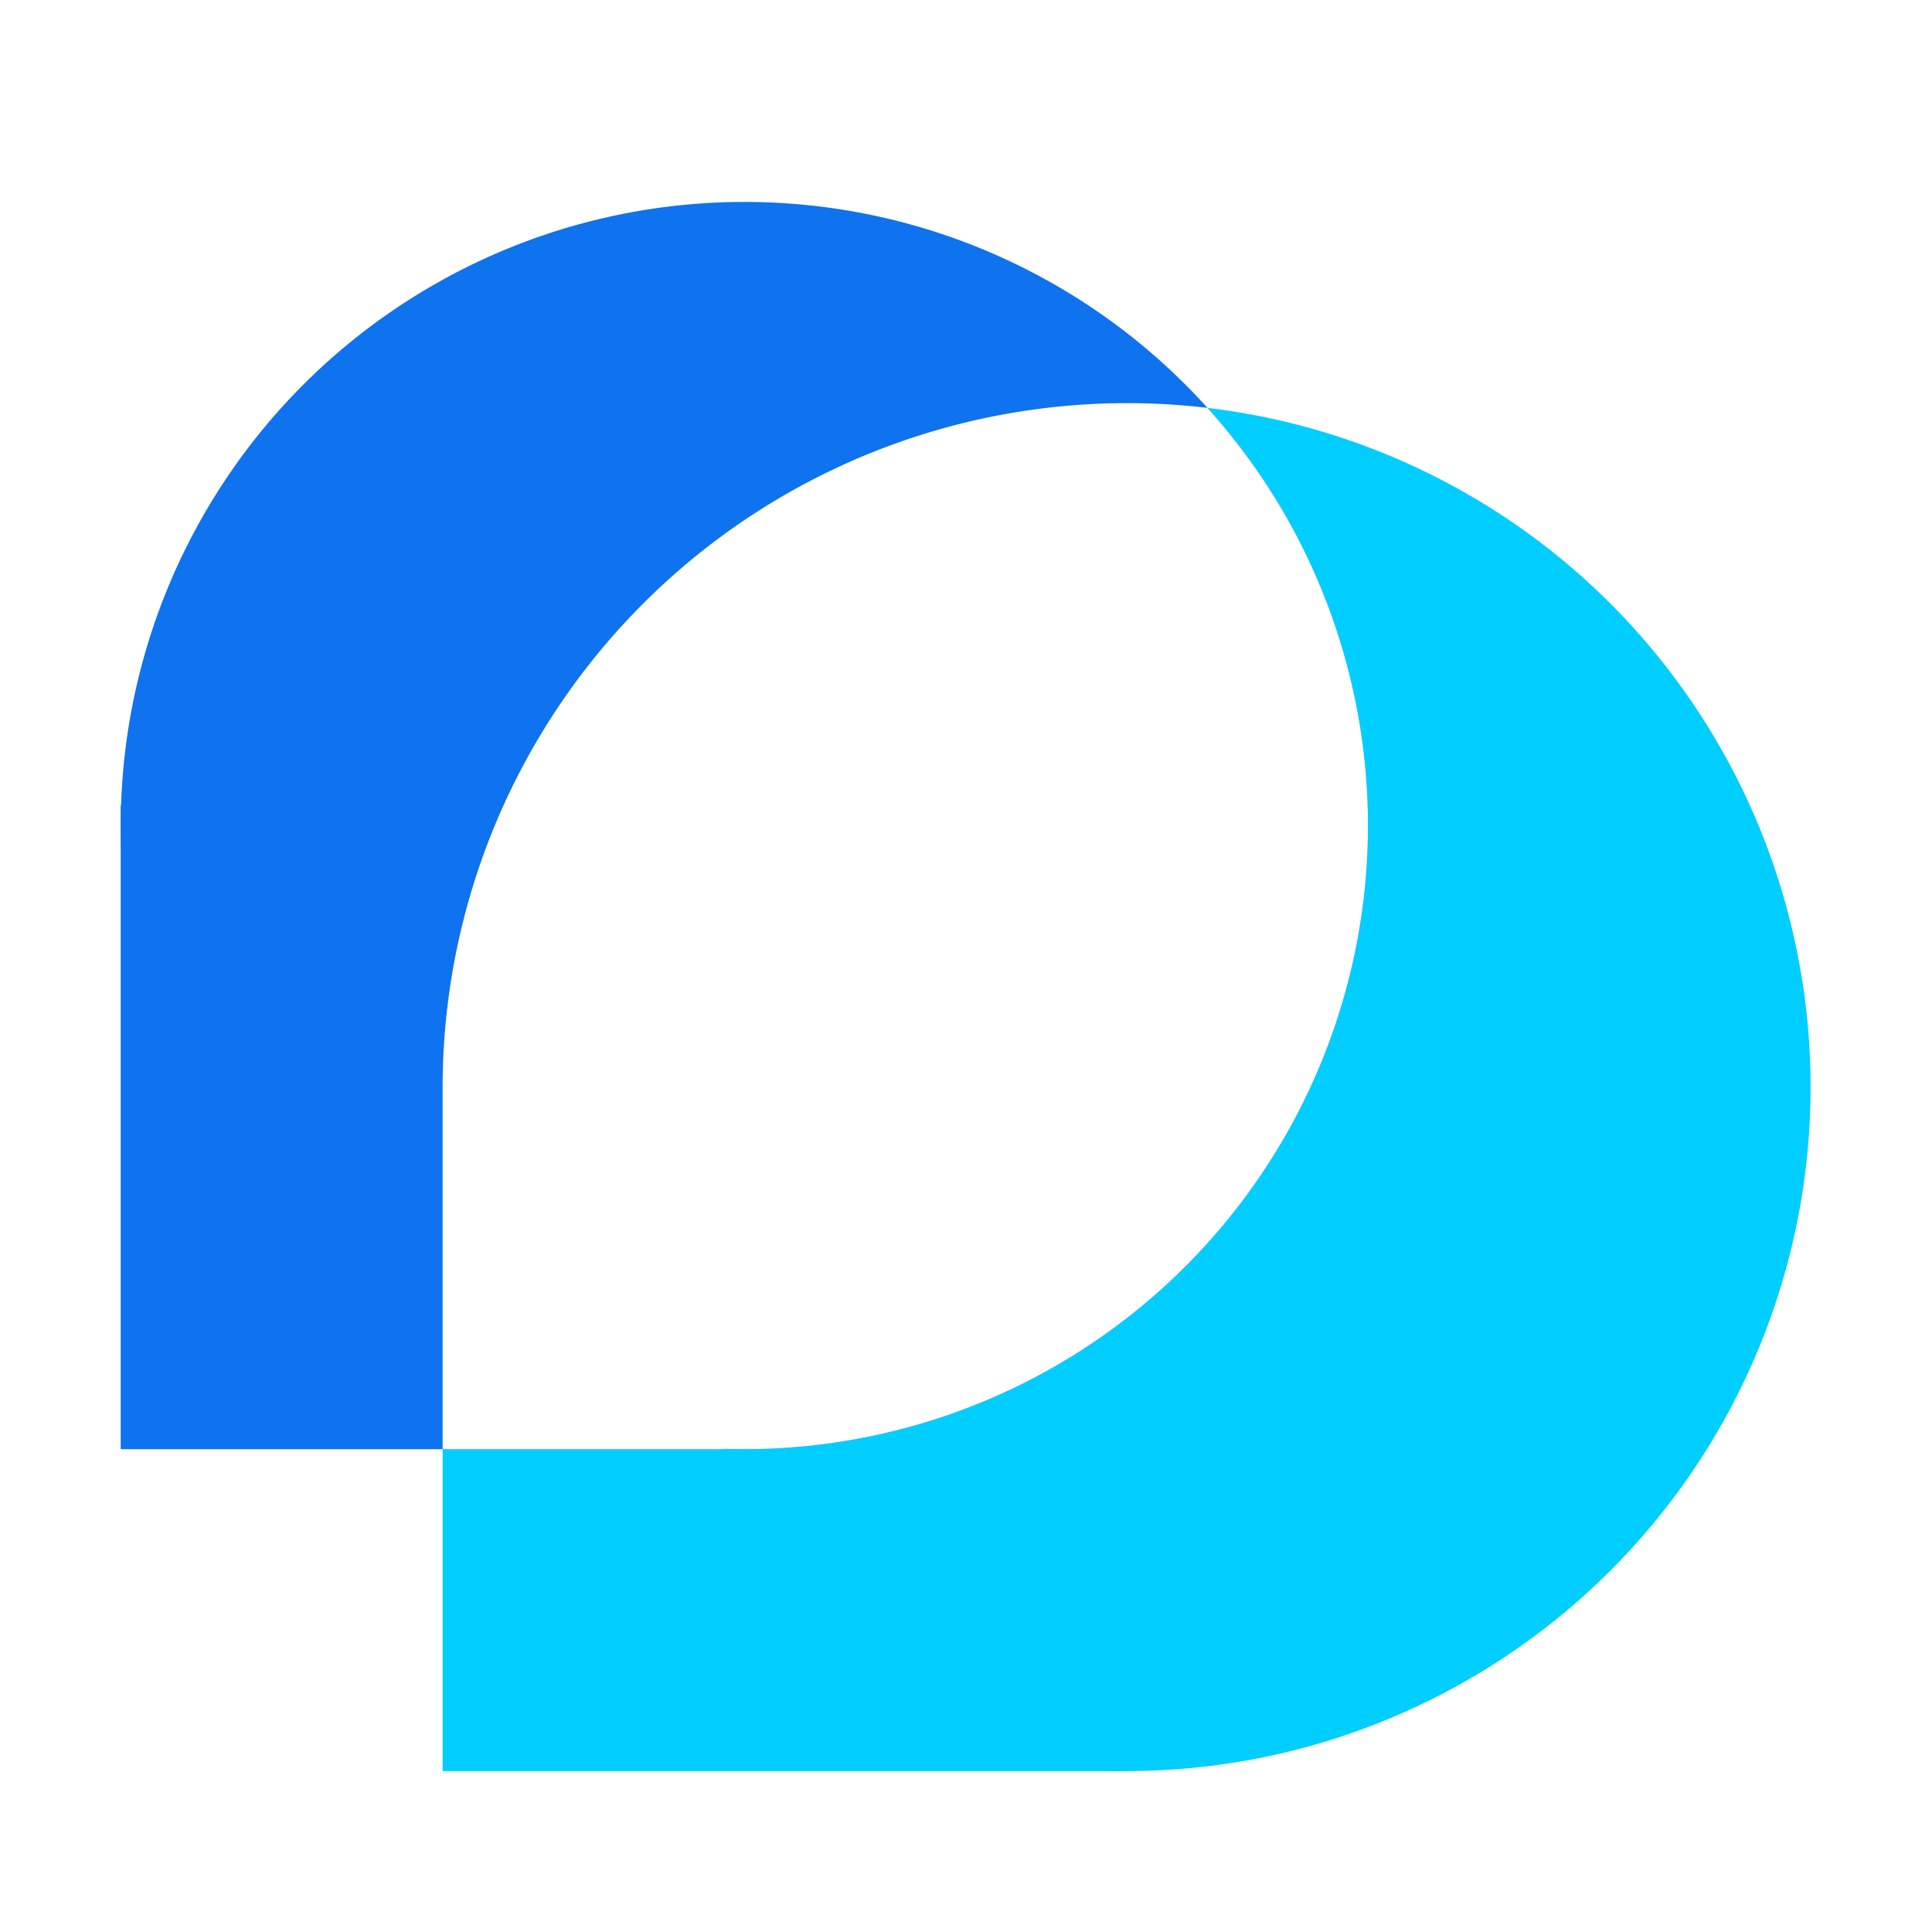 <svg xmlns="http://www.w3.org/2000/svg" width="64" height="64" viewBox="0 0 64 64"><defs><style>.a{fill:#fff;}.b{fill:#00ceff;}.c{fill:#0f72ee;}.d{opacity:0;}</style></defs><g transform="translate(-3811 -841.975)"><rect class="a" width="64" height="64" transform="translate(3811 841.975)"/><g transform="translate(3814.999 848.664)"><g transform="translate(10.663 6.664)"><circle class="b" cx="22.658" cy="22.658" r="22.658"/><rect class="b" width="22.658" height="22.658" transform="translate(0 22.658)"/></g><circle class="c" cx="20.659" cy="20.659" r="20.659"/><rect class="c" width="19.992" height="21.325" transform="translate(0 19.992)"/><path class="a" d="M9.329,34.641v.011H0V22.658A22.675,22.675,0,0,1,25.335.157,20.658,20.658,0,0,1,10,34.652C9.773,34.652,9.551,34.649,9.329,34.641Z" transform="translate(10.663 6.665)"/><g class="d" transform="translate(16.893 29.322)"><path class="c" d="M2.356,68.552,1.038,69.87l-.717-.717L0,69.474l1.038,1.038,1.639-1.639Z" transform="translate(0 -68.552)"/></g></g></g></svg>